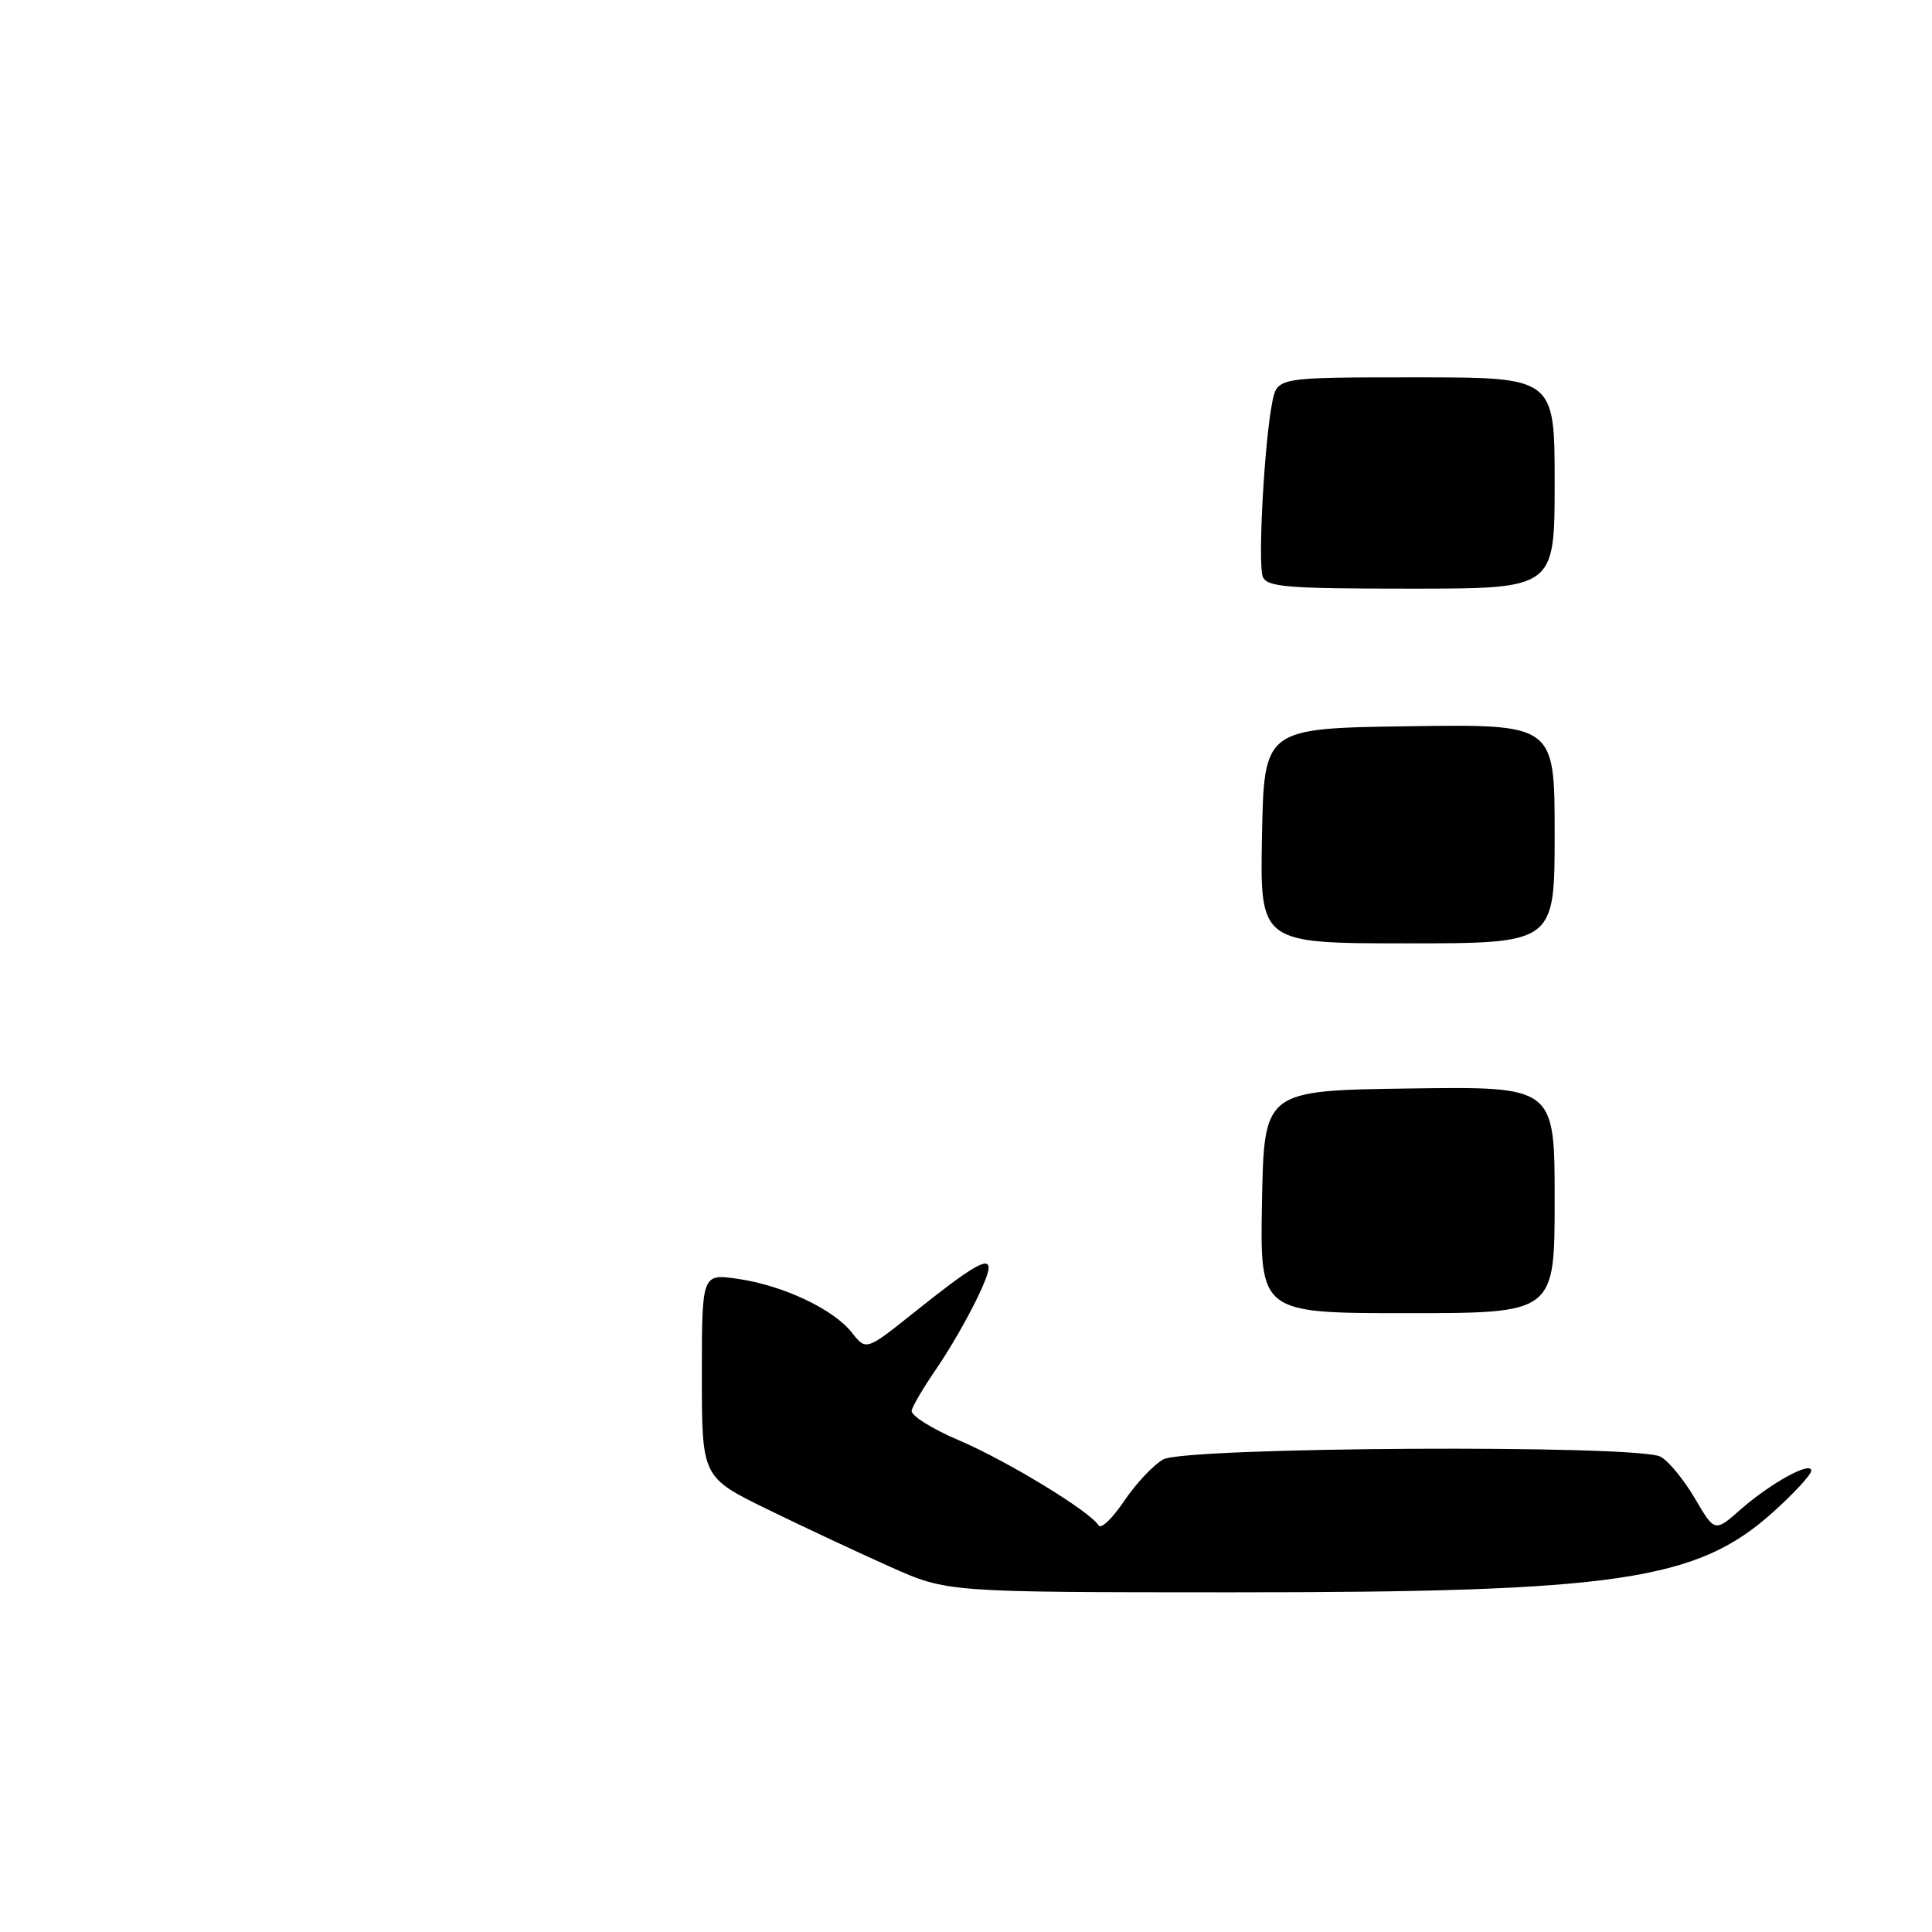 <?xml version="1.0" encoding="UTF-8" standalone="no"?>
<!DOCTYPE svg PUBLIC "-//W3C//DTD SVG 1.1//EN" "http://www.w3.org/Graphics/SVG/1.1/DTD/svg11.dtd" >
<svg xmlns="http://www.w3.org/2000/svg" xmlns:xlink="http://www.w3.org/1999/xlink" version="1.1" viewBox="0 0 256 256">
 <g >
 <path fill="currentColor"
d=" M 118.00 207.63 C 113.88 205.79 106.56 202.37 101.75 200.02 C 93.00 195.75 93.00 195.75 93.00 182.26 C 93.00 168.77 93.00 168.77 97.75 169.45 C 103.75 170.32 110.43 173.46 112.88 176.58 C 114.77 178.98 114.77 178.98 121.14 173.89 C 128.65 167.89 131.00 166.48 131.00 168.00 C 131.00 169.53 127.23 176.77 123.91 181.61 C 122.36 183.88 120.96 186.25 120.80 186.89 C 120.63 187.53 123.46 189.32 127.09 190.86 C 133.50 193.60 144.42 200.26 145.58 202.13 C 145.90 202.64 147.42 201.18 148.97 198.87 C 150.52 196.57 152.85 194.10 154.14 193.38 C 157.11 191.73 217.02 191.40 220.03 193.02 C 221.08 193.58 223.12 196.06 224.57 198.53 C 227.21 203.03 227.21 203.03 230.62 200.03 C 234.64 196.50 240.00 193.56 240.00 194.88 C 240.00 195.39 237.71 197.88 234.90 200.40 C 224.83 209.45 214.29 211.00 163.03 210.99 C 125.50 210.98 125.50 210.98 118.00 207.63 Z  M 167.22 159.25 C 167.50 144.50 167.50 144.50 186.75 144.23 C 206.00 143.96 206.00 143.96 206.00 158.98 C 206.00 174.00 206.00 174.00 186.47 174.00 C 166.95 174.00 166.95 174.00 167.22 159.25 Z  M 167.22 110.75 C 167.50 96.50 167.50 96.50 186.75 96.23 C 206.00 95.96 206.00 95.96 206.00 110.48 C 206.00 125.00 206.00 125.00 186.47 125.00 C 166.95 125.00 166.95 125.00 167.22 110.75 Z  M 167.32 76.40 C 166.65 74.65 167.54 58.43 168.59 53.25 C 169.25 50.00 169.25 50.00 187.62 50.00 C 206.00 50.00 206.00 50.00 206.00 64.00 C 206.00 78.00 206.00 78.00 186.97 78.00 C 170.46 78.00 167.86 77.79 167.32 76.40 Z "/>
</g>
</svg>